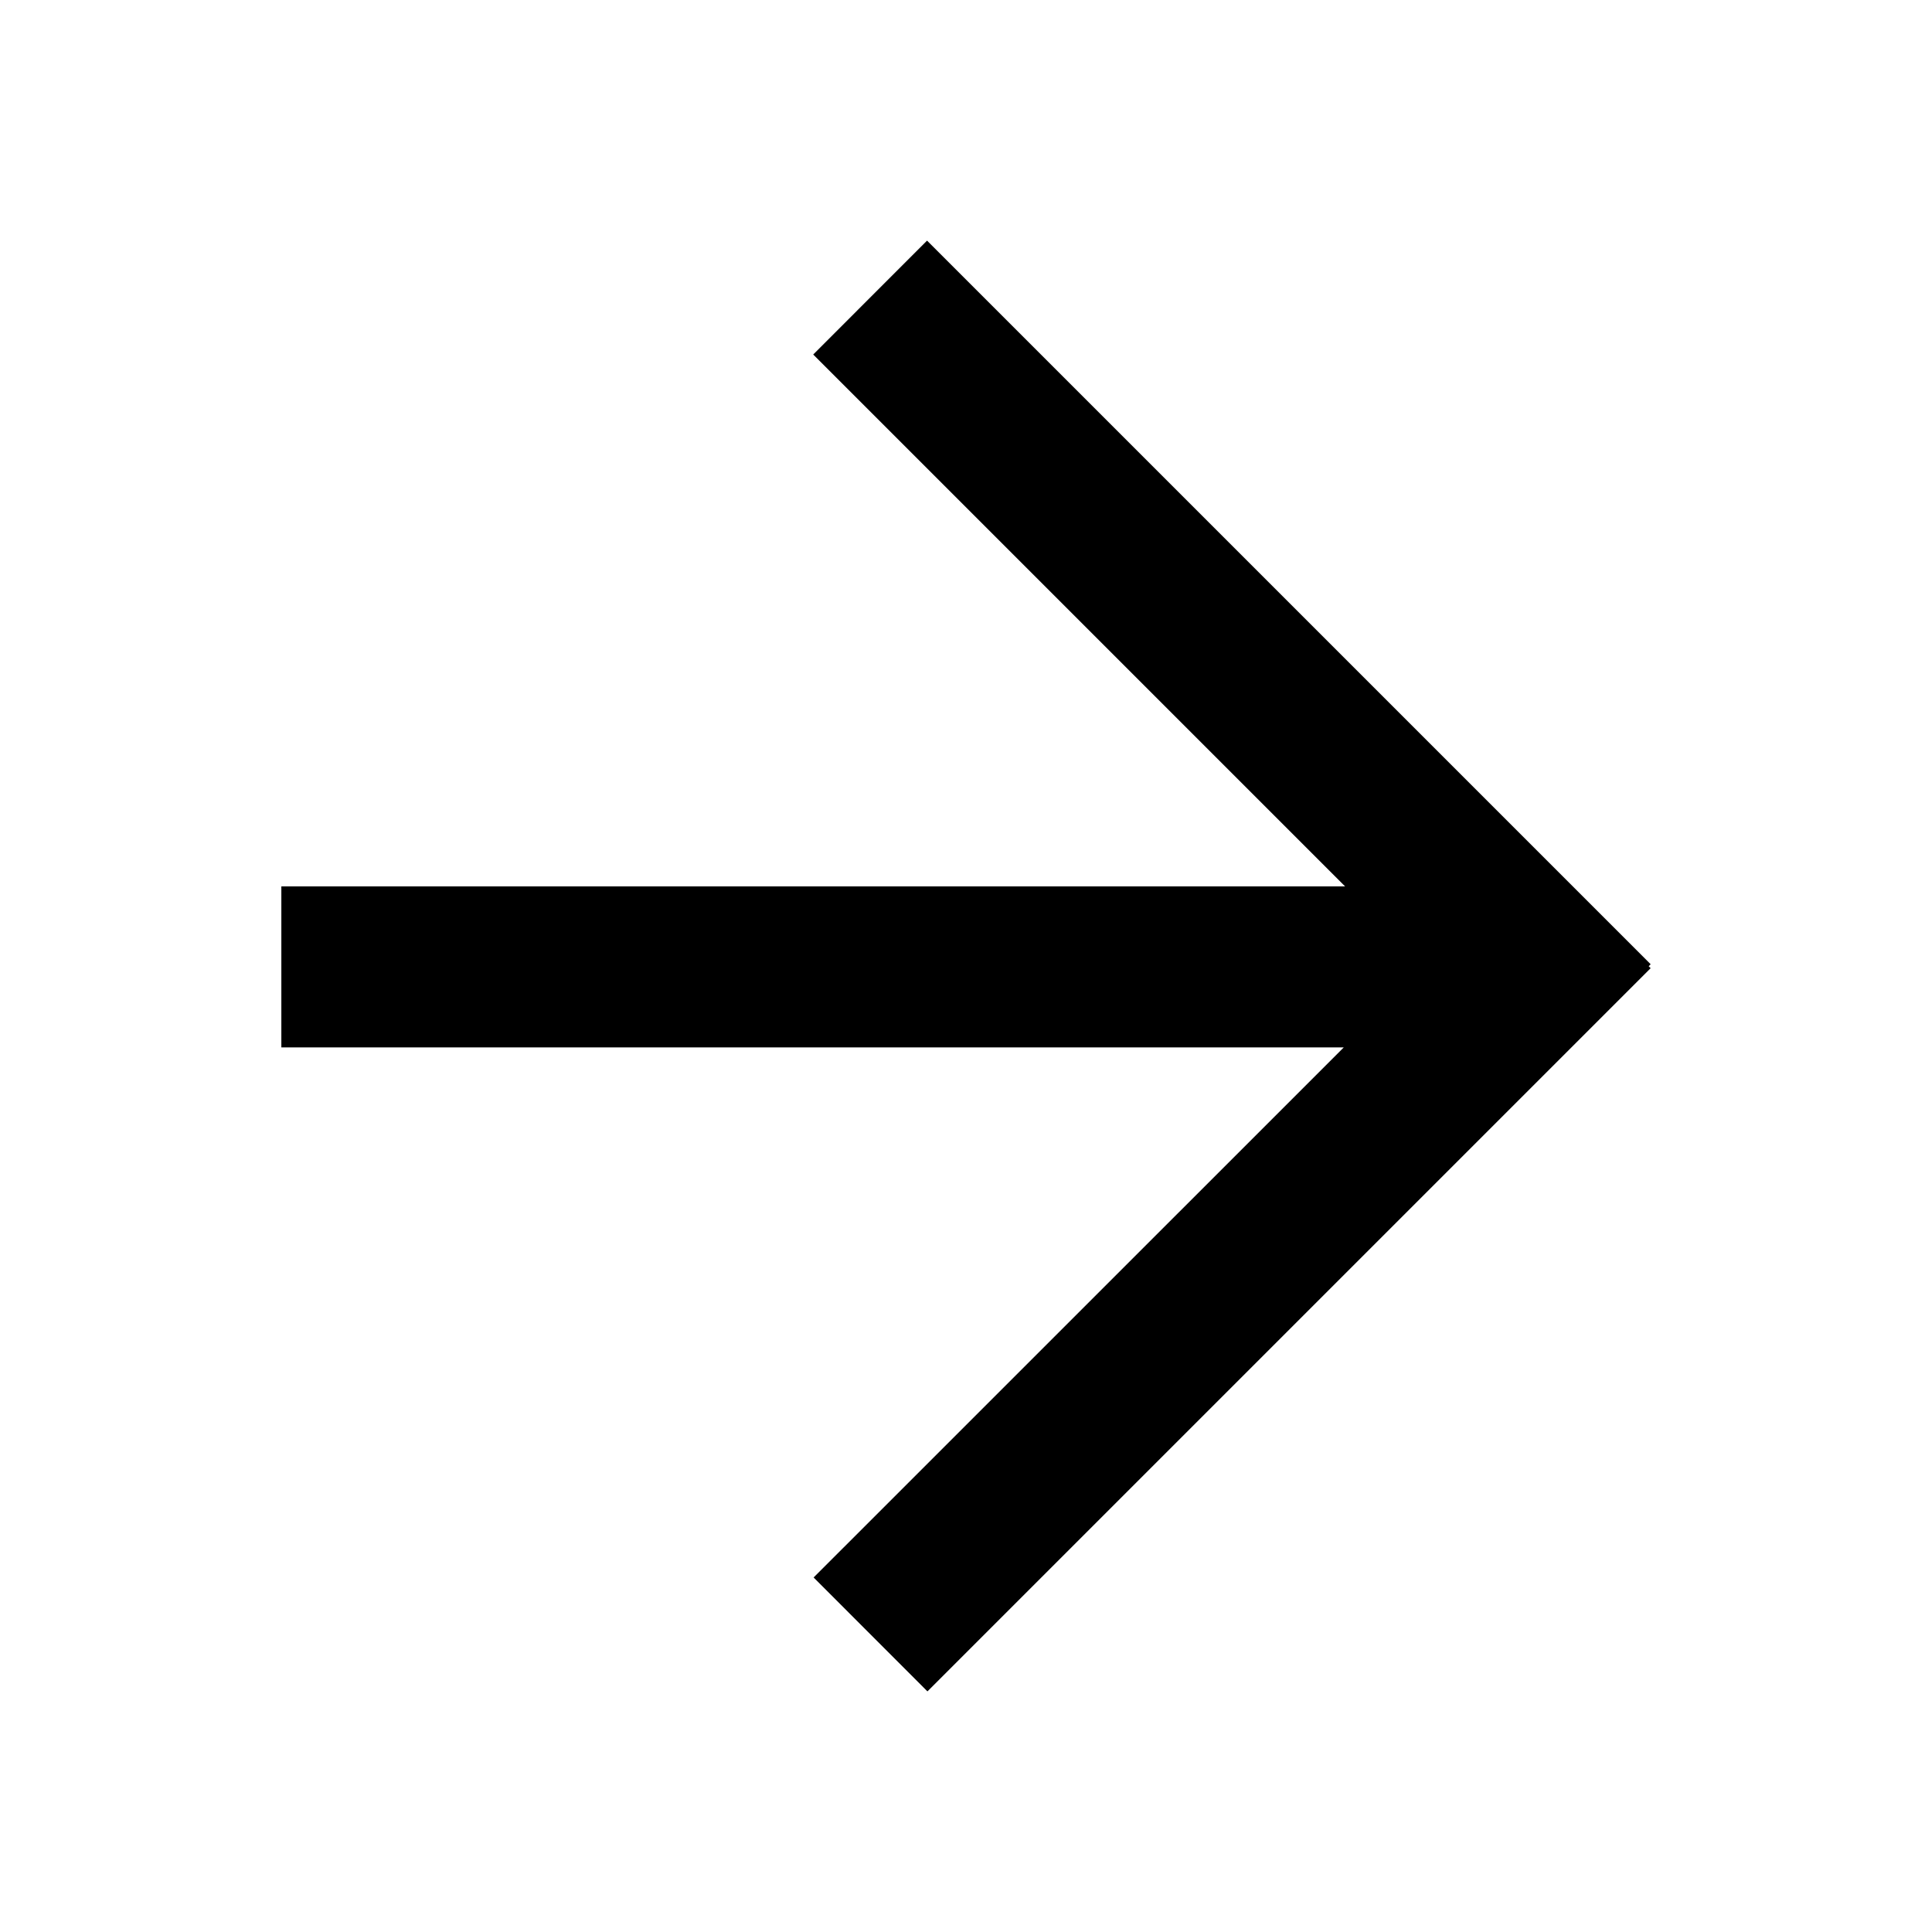 <svg xmlns="http://www.w3.org/2000/svg" viewBox="0 0 240 240">
  <polygon points="205.05 119.78 115.16 29.89 101.02 44.04 167.09 110.11 34.95 110.11 34.95 130.11 166.93 130.11 101.07 195.96 115.21 210.11 205.05 120.27 204.81 120.03 205.05 119.78"/>
</svg>